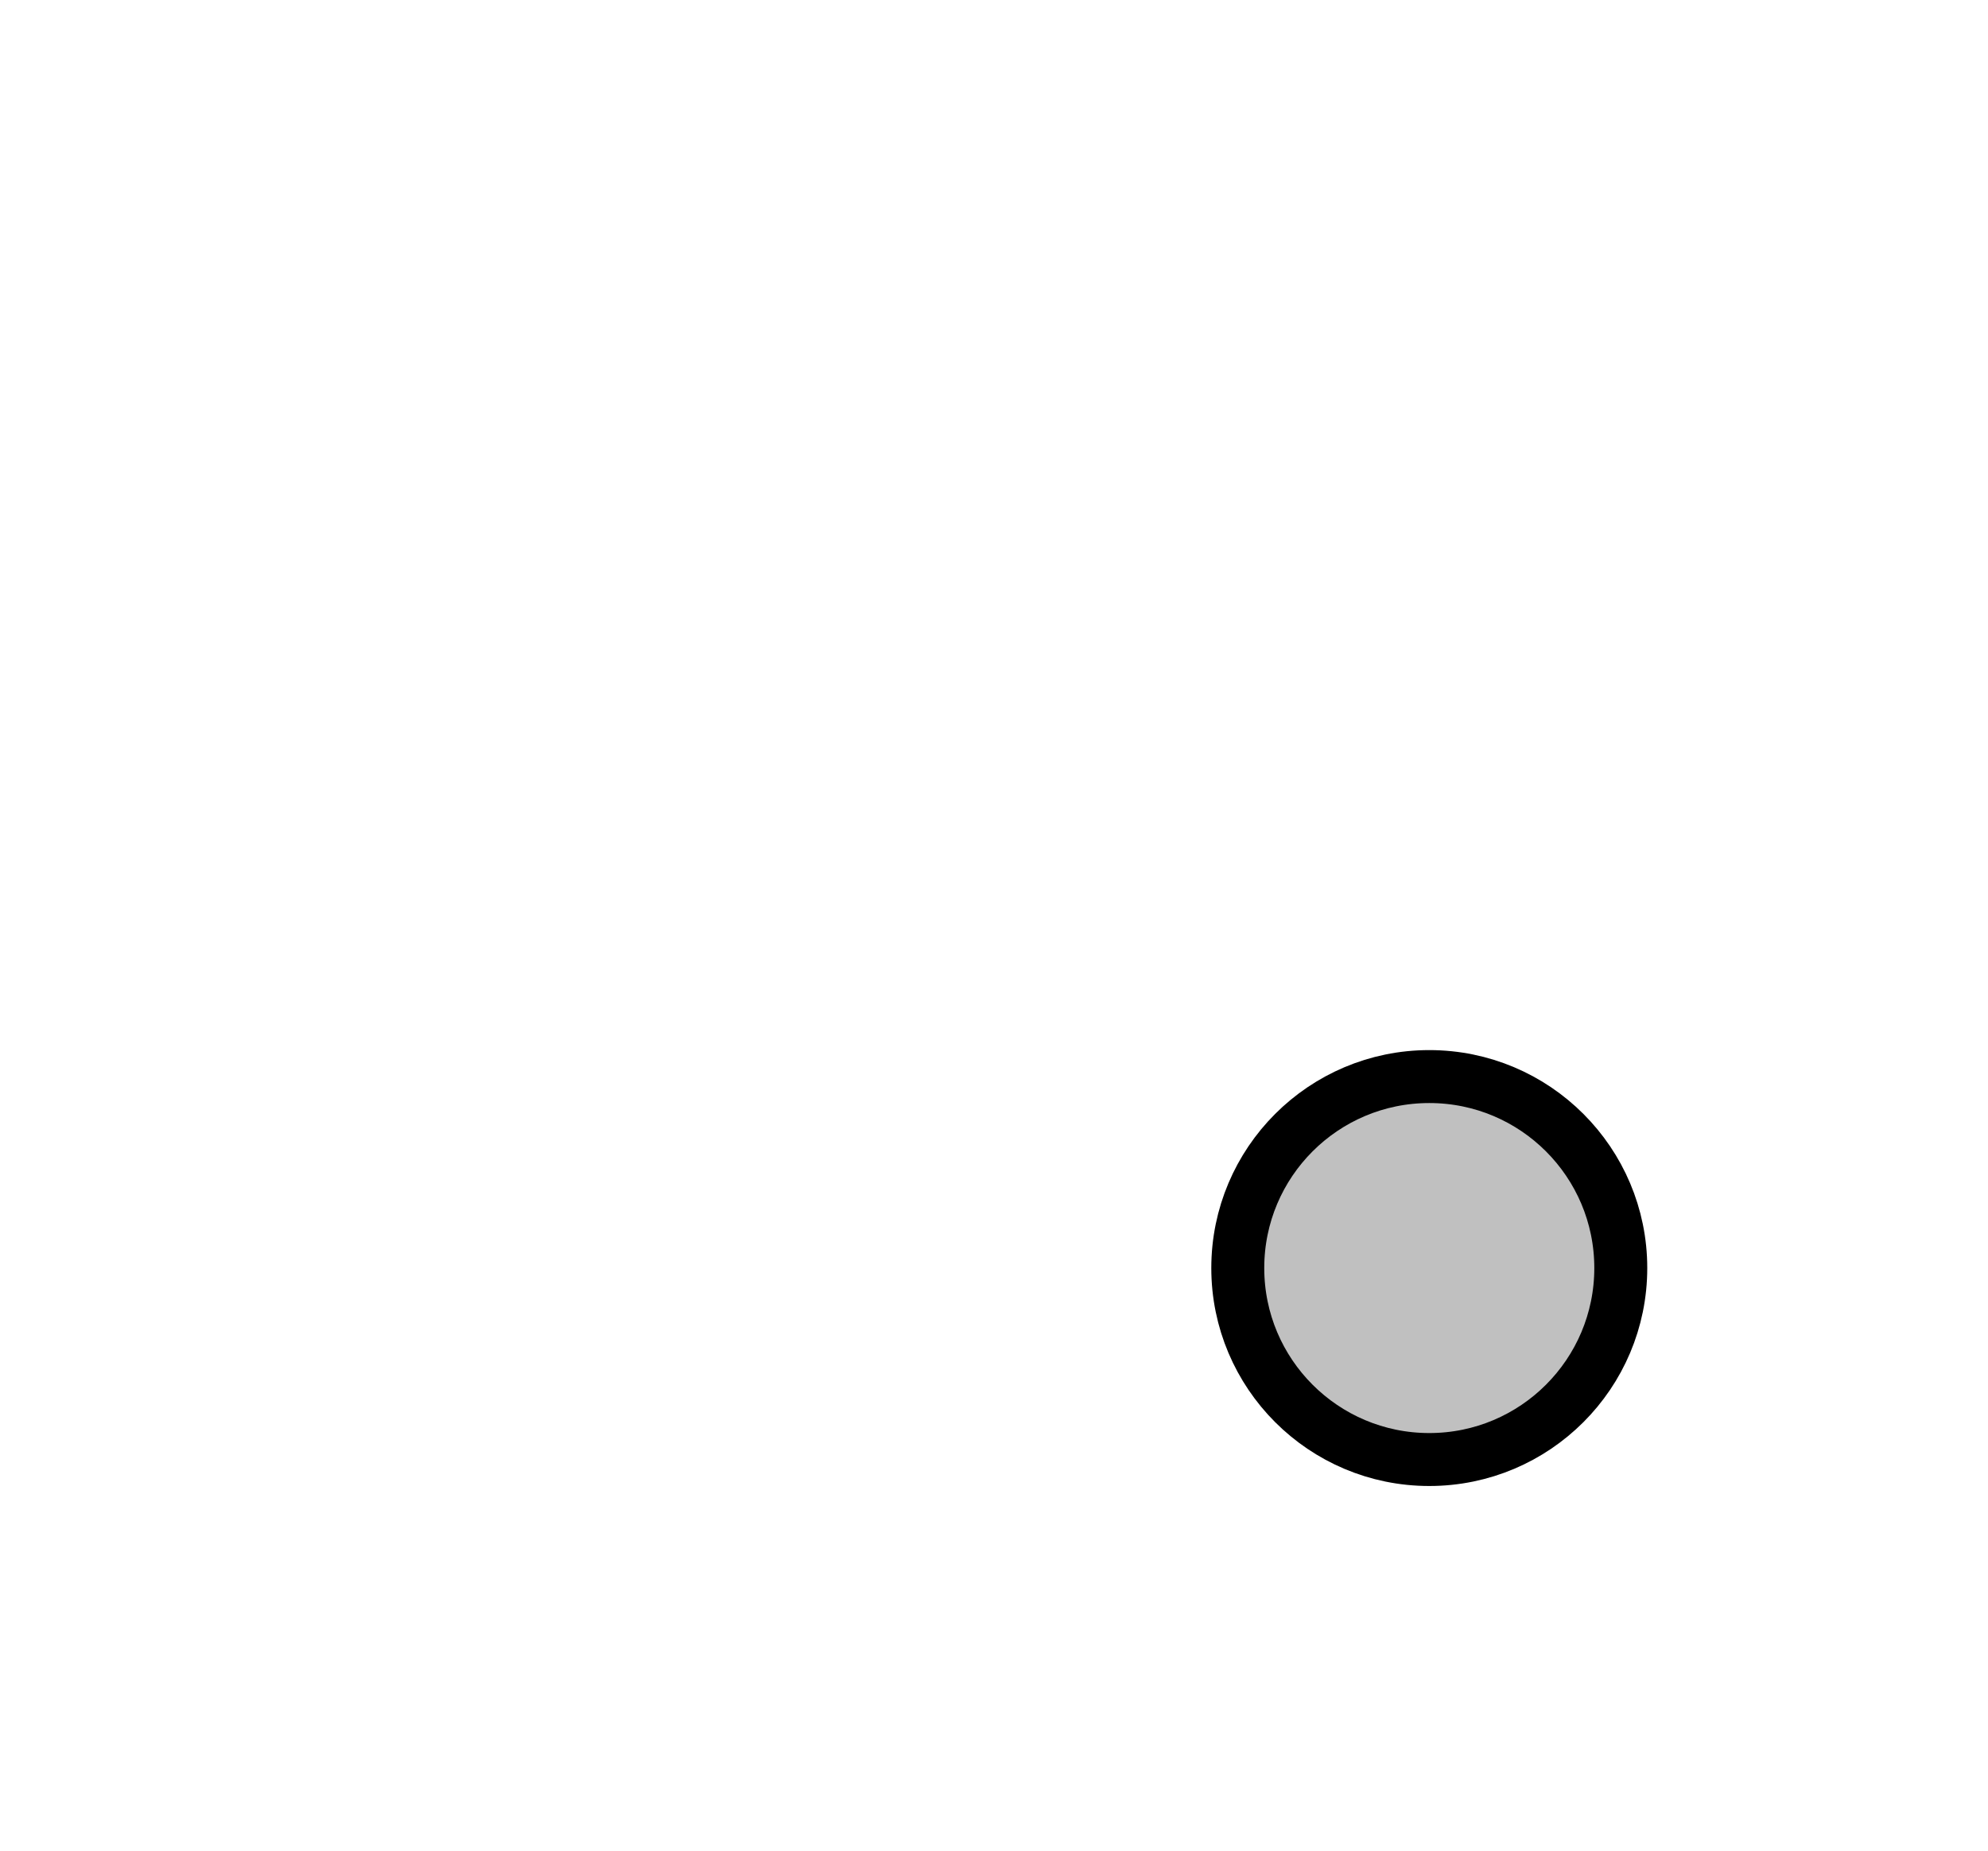 <?xml version="1.0" encoding="UTF-8" standalone="no"?>
<!-- Created with Inkscape (http://www.inkscape.org/) -->

<svg
   xmlns:dc="http://purl.org/dc/elements/1.1/"
   xmlns:cc="http://creativecommons.org/ns#"
   xmlns:rdf="http://www.w3.org/1999/02/22-rdf-syntax-ns#"
   xmlns:svg="http://www.w3.org/2000/svg"
   xmlns="http://www.w3.org/2000/svg"
   xmlns:sodipodi="http://sodipodi.sourceforge.net/DTD/sodipodi-0.dtd"
   xmlns:inkscape="http://www.inkscape.org/namespaces/inkscape"
   width="503"
   height="468.362"
   viewBox="0 0 133.085 123.921"
   version="1.1"
   id="svg6328"
   inkscape:version="0.92.4 (5da689c313, 2019-01-14)"
   sodipodi:docname="nucleus_cell_5_large.svg">
  <defs
     id="defs6322">
    <clipPath
       clipPathUnits="userSpaceOnUse"
       id="clipPath6903">
      <rect
         style="fill:#ffffea;fill-opacity:0.392;stroke:none;stroke-width:0.529;stroke-linecap:butt;stroke-linejoin:round;stroke-miterlimit:4;stroke-dasharray:none;stroke-dashoffset:0;stroke-opacity:1;paint-order:normal"
         id="rect6905"
         width="11.481"
         height="10.253"
         x="11.056"
         y="276.778" />
    </clipPath>
  </defs>
  <sodipodi:namedview
     id="base"
     pagecolor="#ffffff"
     bordercolor="#666666"
     borderopacity="1.0"
     inkscape:pageopacity="0.0"
     inkscape:pageshadow="2"
     inkscape:zoom="0.49497475"
     inkscape:cx="322.72537"
     inkscape:cy="52.278486"
     inkscape:document-units="px"
     inkscape:current-layer="layer1"
     showgrid="false"
     units="px"
     inkscape:pagecheckerboard="true"
     inkscape:window-width="732"
     inkscape:window-height="403"
     inkscape:window-x="1075"
     inkscape:window-y="105"
     inkscape:window-maximized="0"
     fit-margin-top="0"
     fit-margin-left="0"
     fit-margin-right="0"
     fit-margin-bottom="0" />
  <g
     inkscape:label="Layer 1"
     inkscape:groupmode="layer"
     id="layer1"
     transform="translate(-5.652,-169.867)">
    <circle
       style="fill:#c0c0c0;fill-opacity:1;stroke:#000000;stroke-width:3.545;stroke-linecap:butt;stroke-linejoin:round;stroke-miterlimit:4;stroke-dasharray:none;stroke-dashoffset:0;stroke-opacity:1;paint-order:normal"
       id="path7501"
       cx="101.334"
       cy="254.766"
       r="12.82" />
  </g>
</svg>
